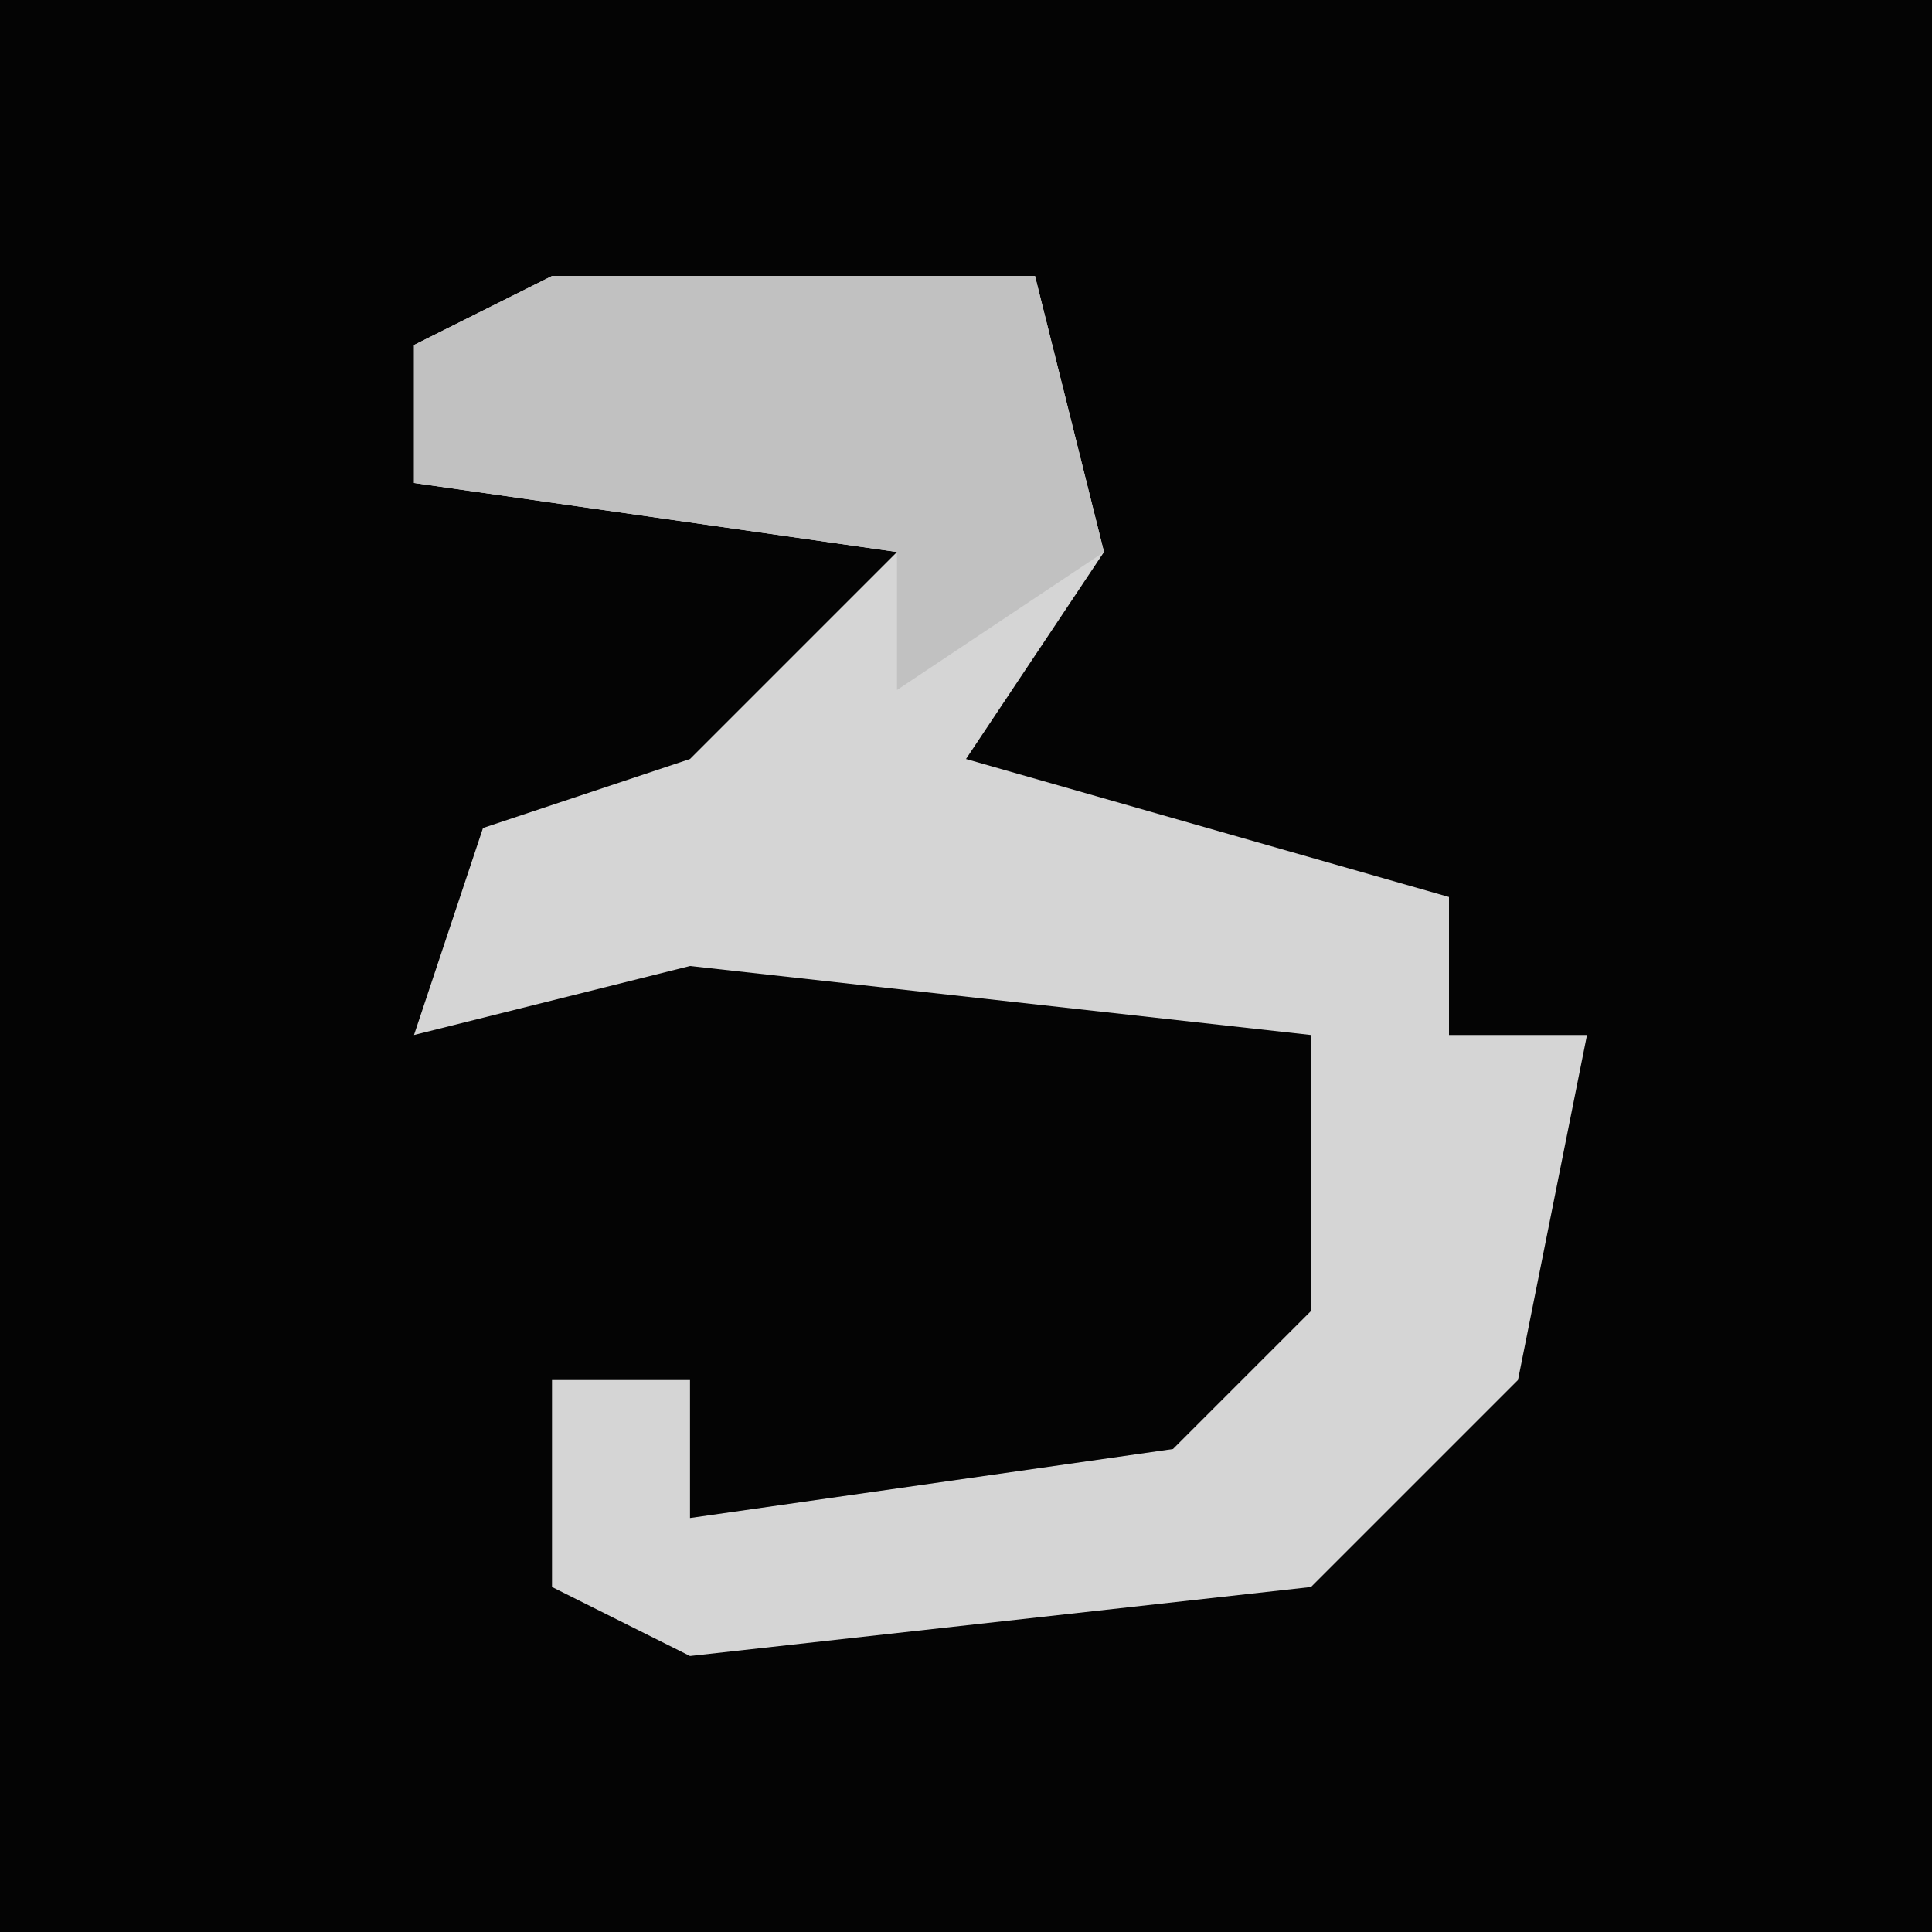 <?xml version="1.0" encoding="UTF-8"?>
<svg version="1.1" xmlns="http://www.w3.org/2000/svg" width="28" height="28">
<path d="M0,0 L28,0 L28,28 L0,28 Z " fill="#040404" transform="translate(0,0)"/>
<path d="M0,0 L7,0 L8,4 L6,7 L13,9 L13,11 L15,11 L14,16 L11,19 L2,20 L0,19 L0,16 L2,16 L2,18 L9,17 L11,15 L11,11 L2,10 L-2,11 L-1,8 L2,7 L5,4 L-2,3 L-2,1 Z " fill="#D5D5D5" transform="translate(8,4)"/>
<path d="M0,0 L7,0 L8,4 L5,6 L5,4 L-2,3 L-2,1 Z " fill="#C1C1C1" transform="translate(8,4)"/>
</svg>
